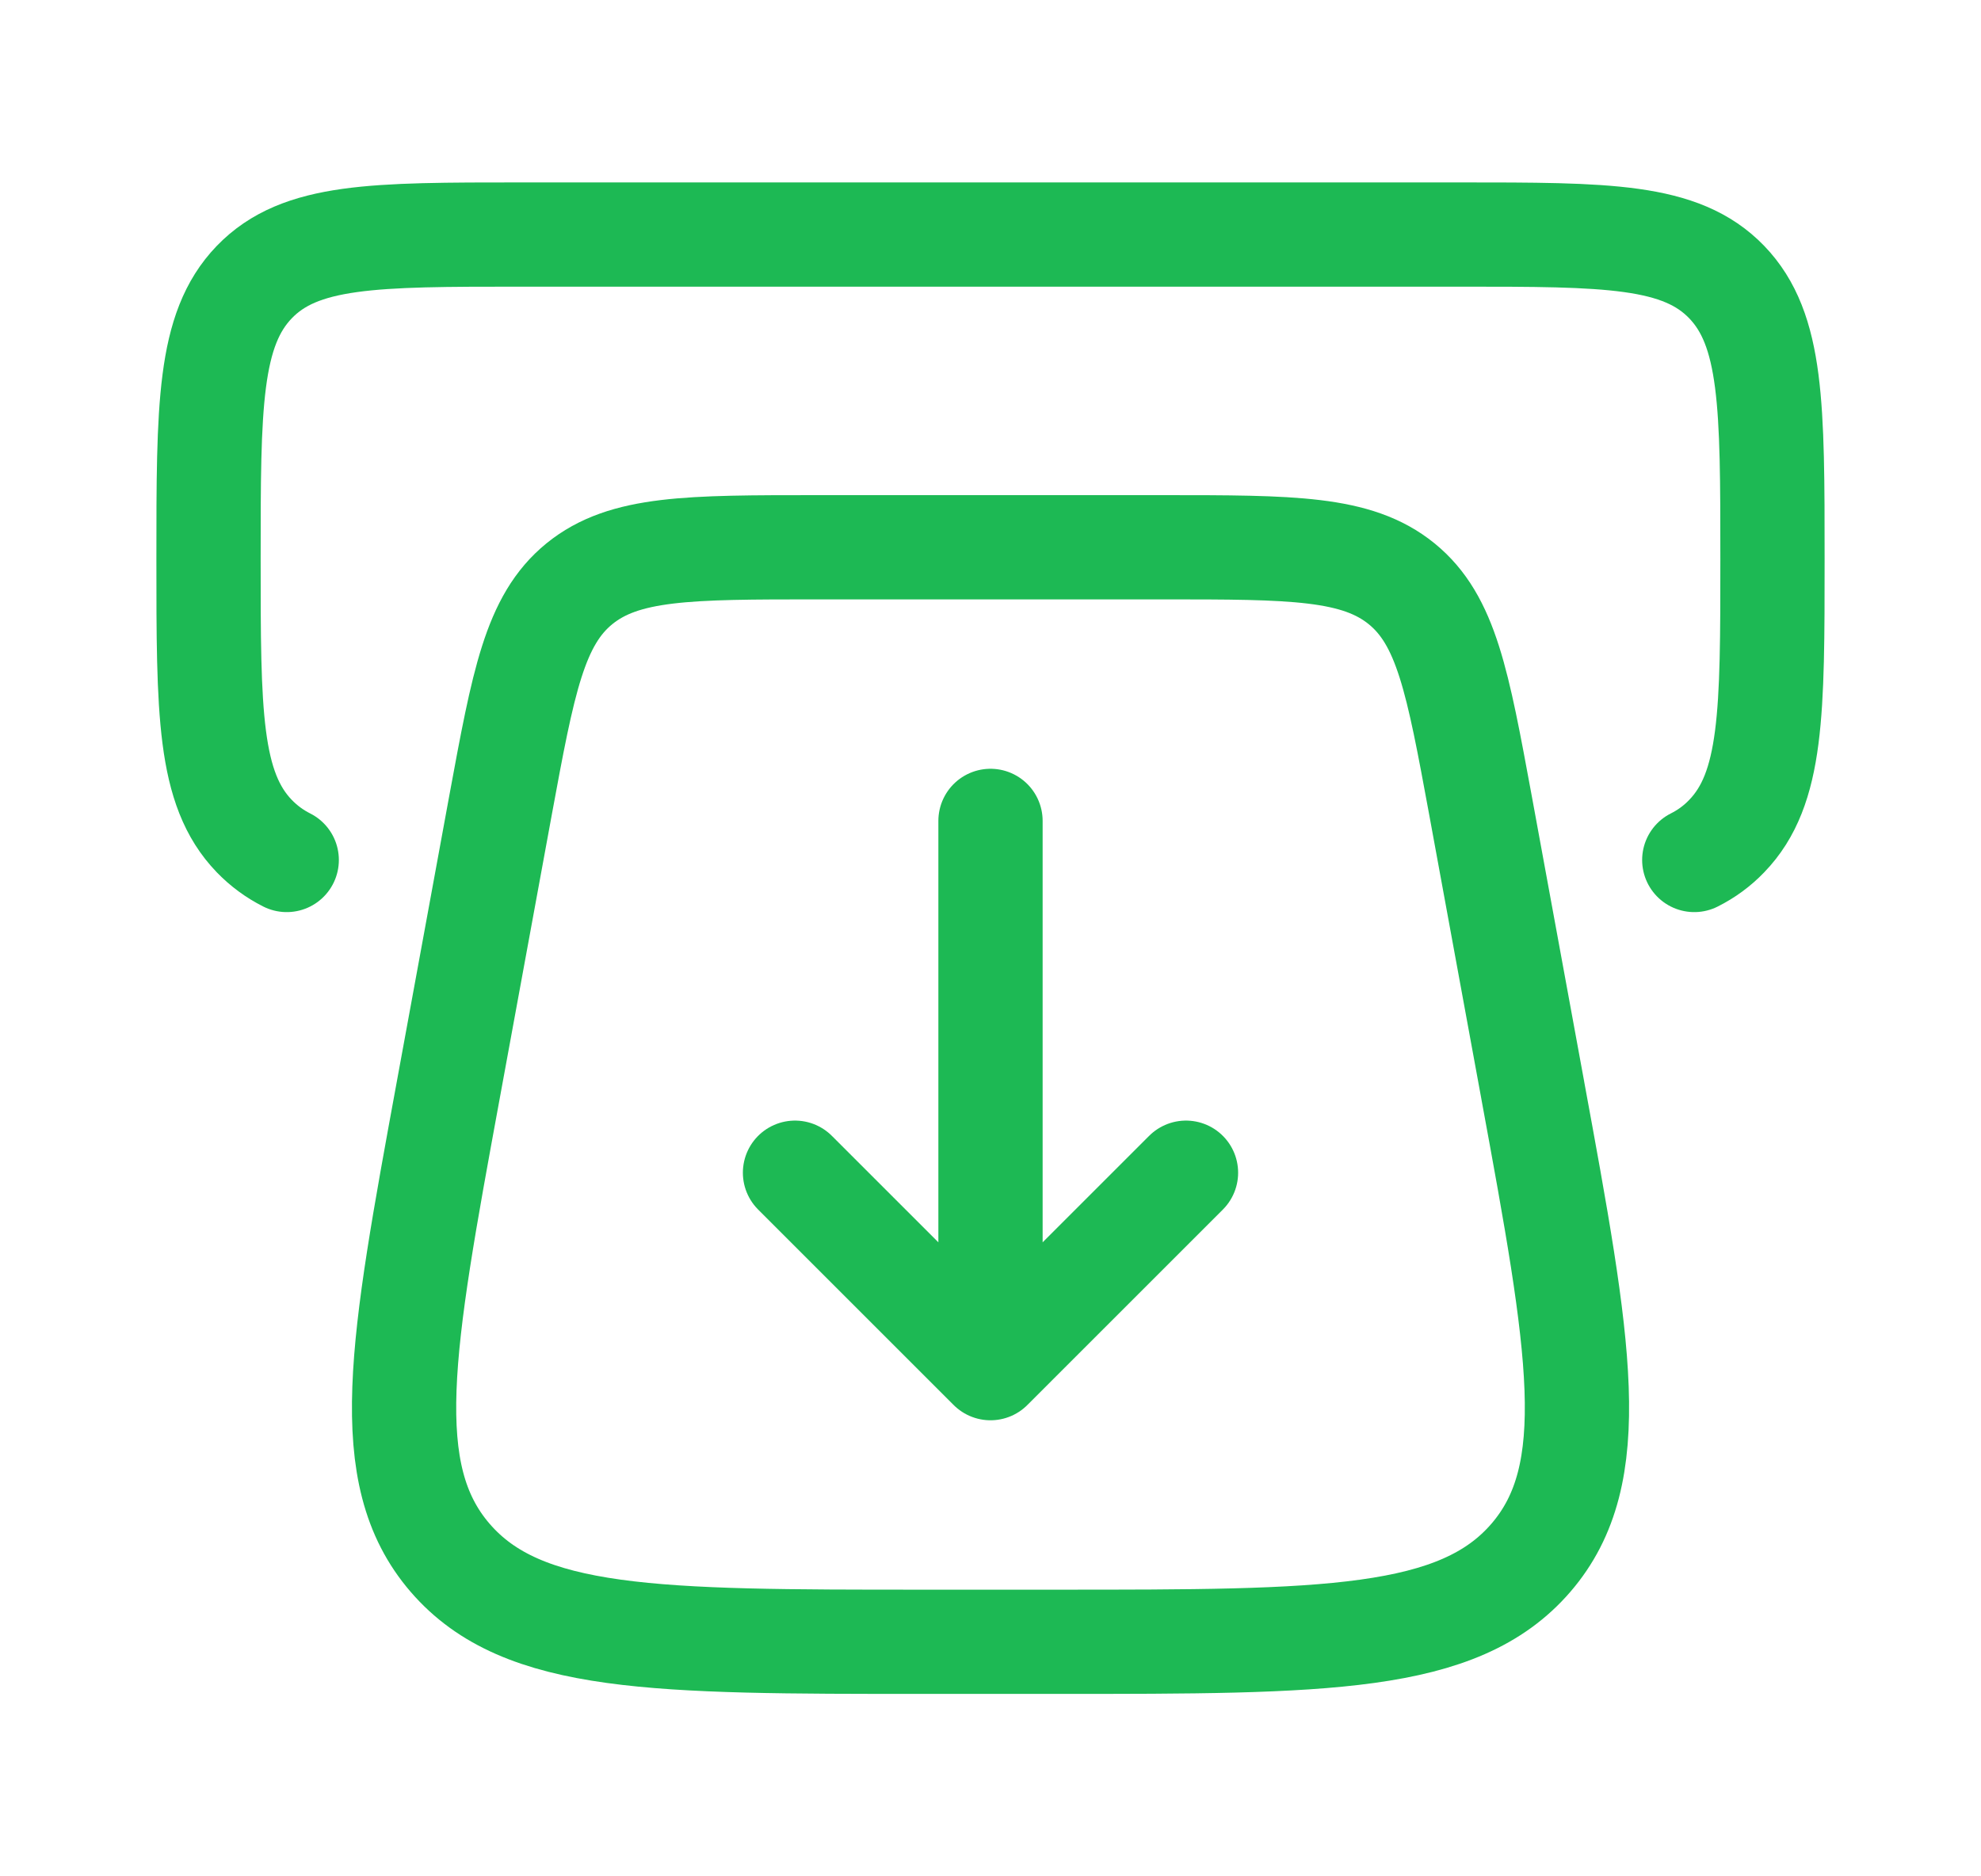<svg width="19" height="18" viewBox="0 0 19 18" fill="none" xmlns="http://www.w3.org/2000/svg">
<path d="M14.701 10.459L14.199 7.723C13.981 6.541 13.873 5.95 13.443 5.6C13.013 5.251 12.395 5.25 11.16 5.25H7.84C6.605 5.25 5.988 5.25 5.557 5.6C5.128 5.95 5.019 6.541 4.801 7.723L4.299 10.459C3.849 12.912 3.623 14.139 4.317 14.944C5.011 15.75 6.293 15.75 8.857 15.75H10.143C12.707 15.75 13.989 15.75 14.683 14.944C15.377 14.139 15.152 12.912 14.701 10.46" stroke="#1DB954" stroke-linecap="round" stroke-linejoin="round"/>
<path d="M9.5 7.875V12.75M7.625 11.25L9.5 13.125L11.375 11.25M16.25 8.25C16.366 8.192 16.471 8.115 16.561 8.021C17 7.567 17 6.832 17 5.364C17 3.896 17 3.162 16.561 2.706C16.121 2.25 15.415 2.25 14 2.25H5C3.586 2.25 2.879 2.25 2.439 2.706C2 3.162 2 3.896 2 5.364C2 6.832 2 7.566 2.439 8.021C2.53 8.115 2.633 8.191 2.75 8.25" stroke="#1DB954" stroke-linecap="round" stroke-linejoin="round"/>
</svg>
